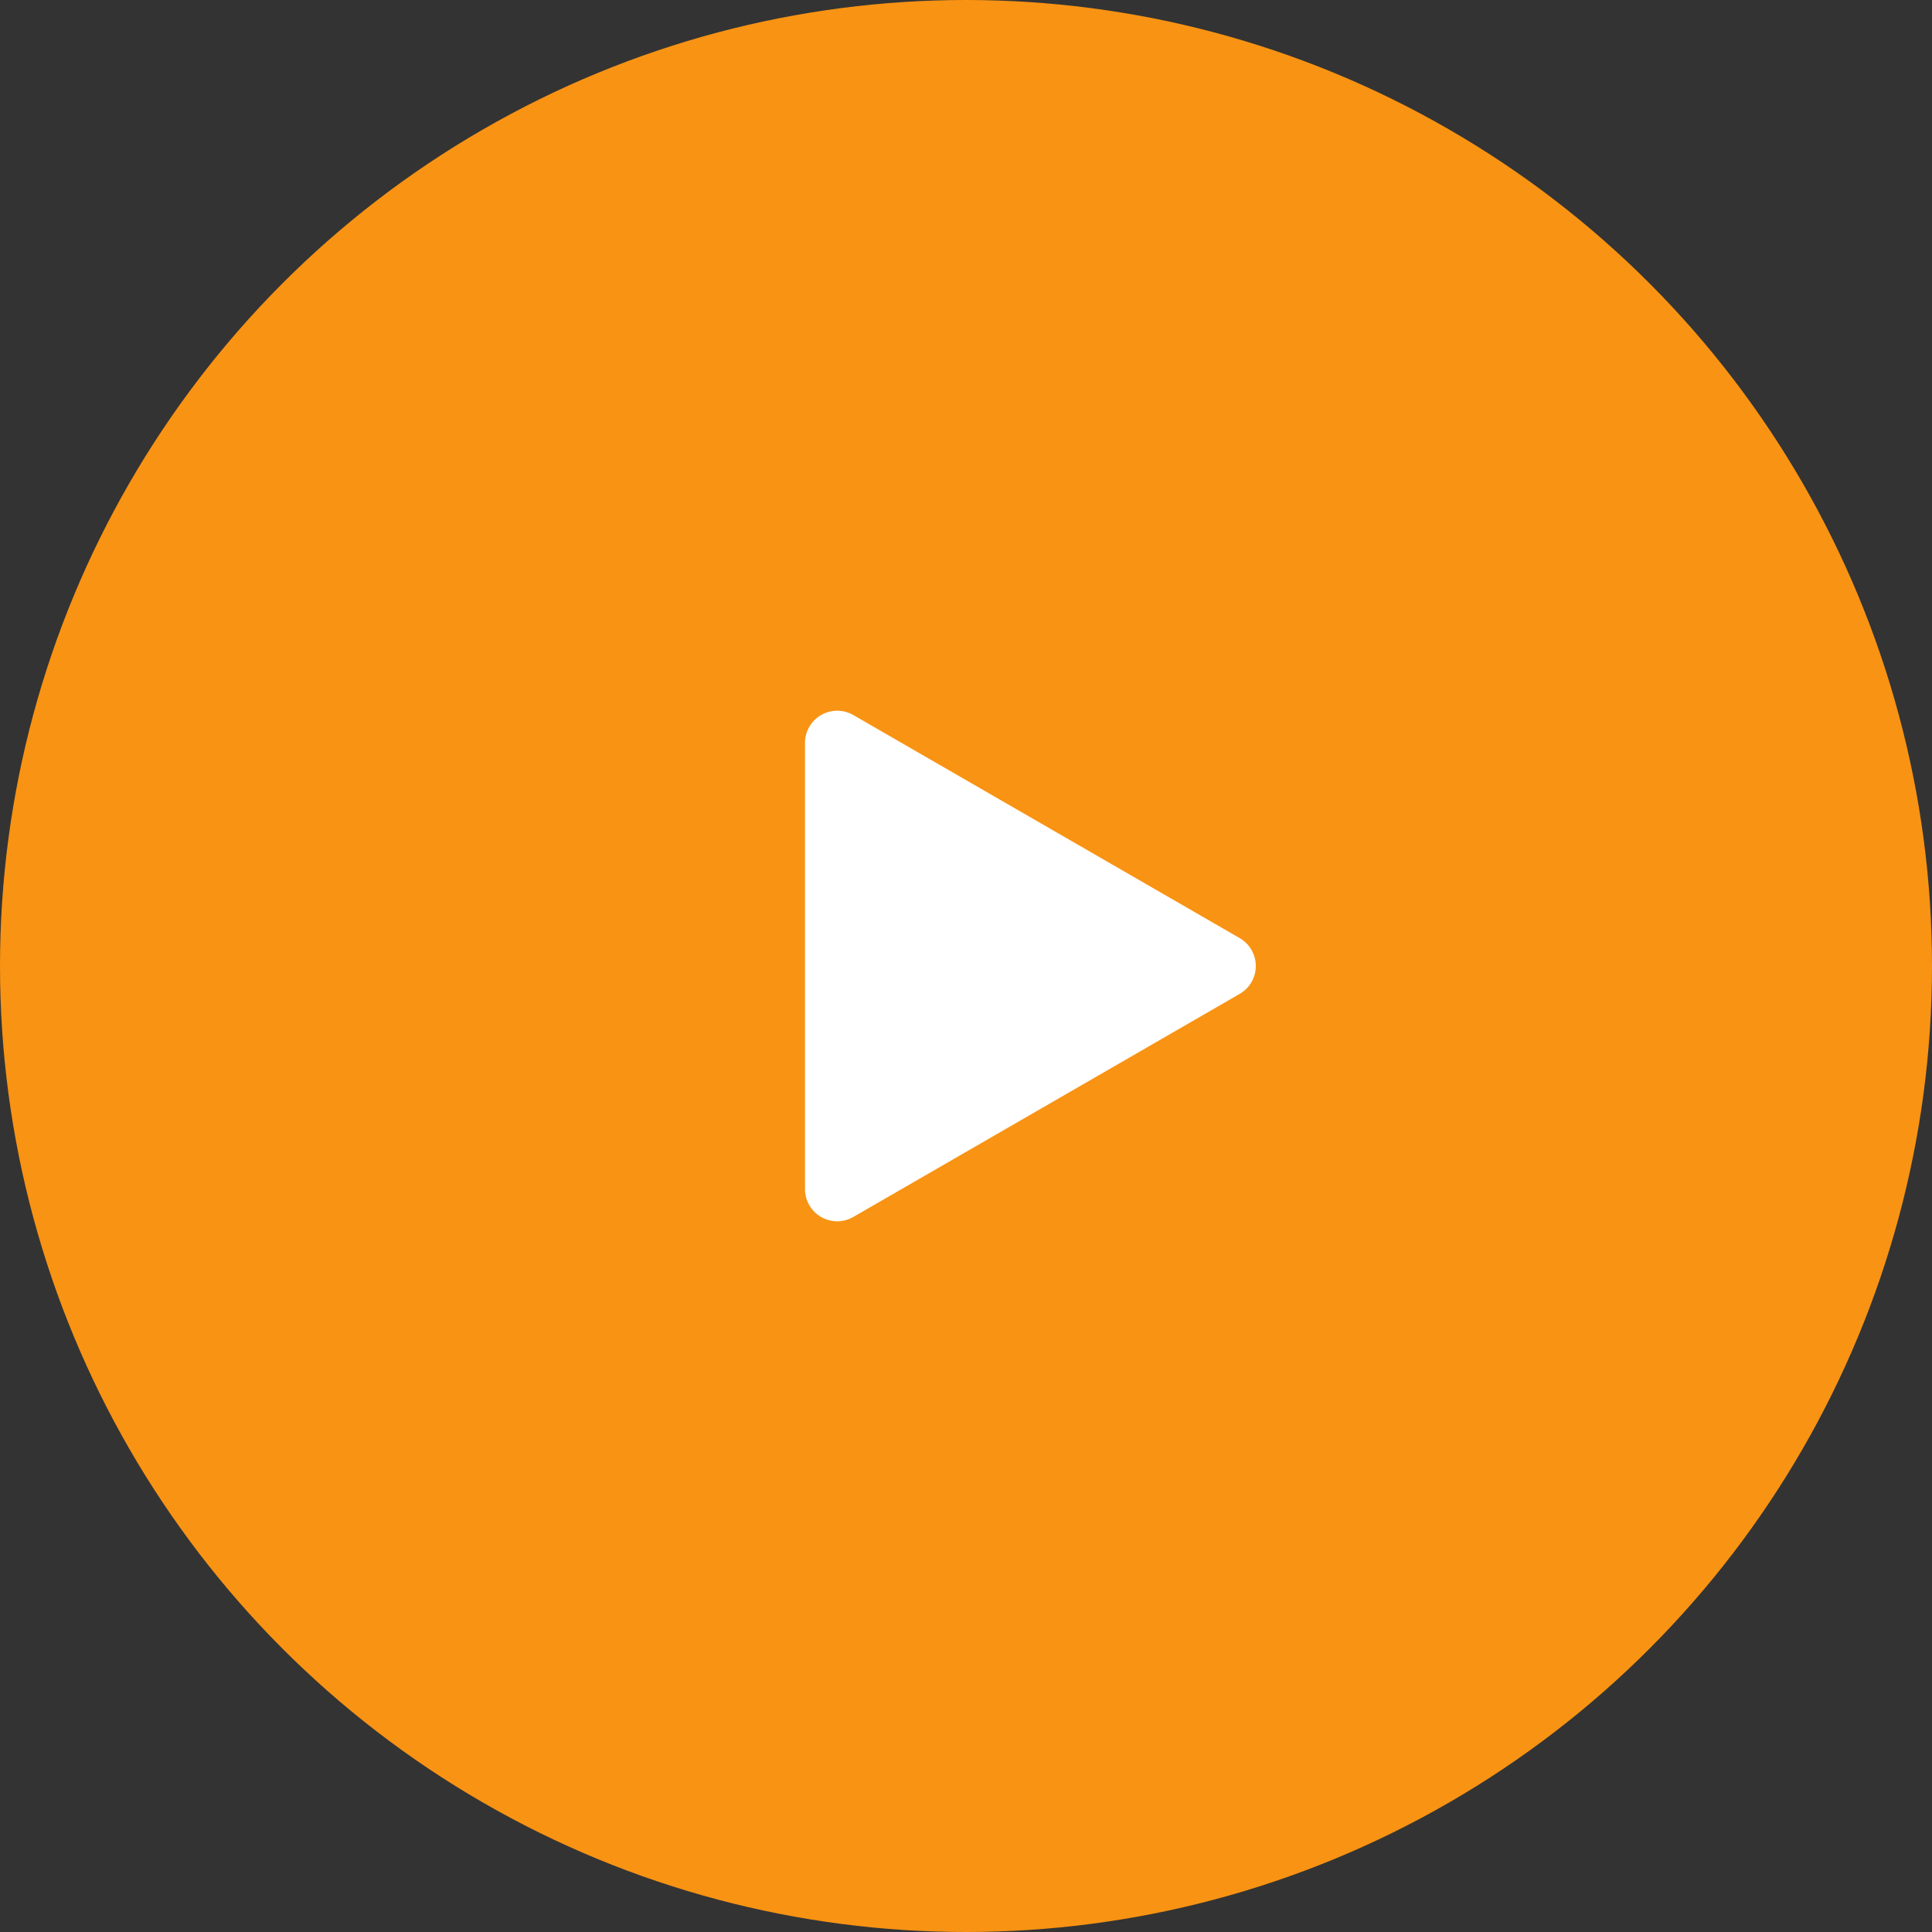 <svg width="60" height="60" fill="none" xmlns="http://www.w3.org/2000/svg"><rect width="100%" height="100%" fill="#333333" stroke="none"/><circle cx="30" cy="30" r="30" fill="#F99313"/><path d="M38.5 29.134a1 1 0 010 1.732l-12 6.928a1 1 0 01-1.5-.866V23.072a1 1 0 011.5-.866l12 6.928z" fill="#fff"/></svg>